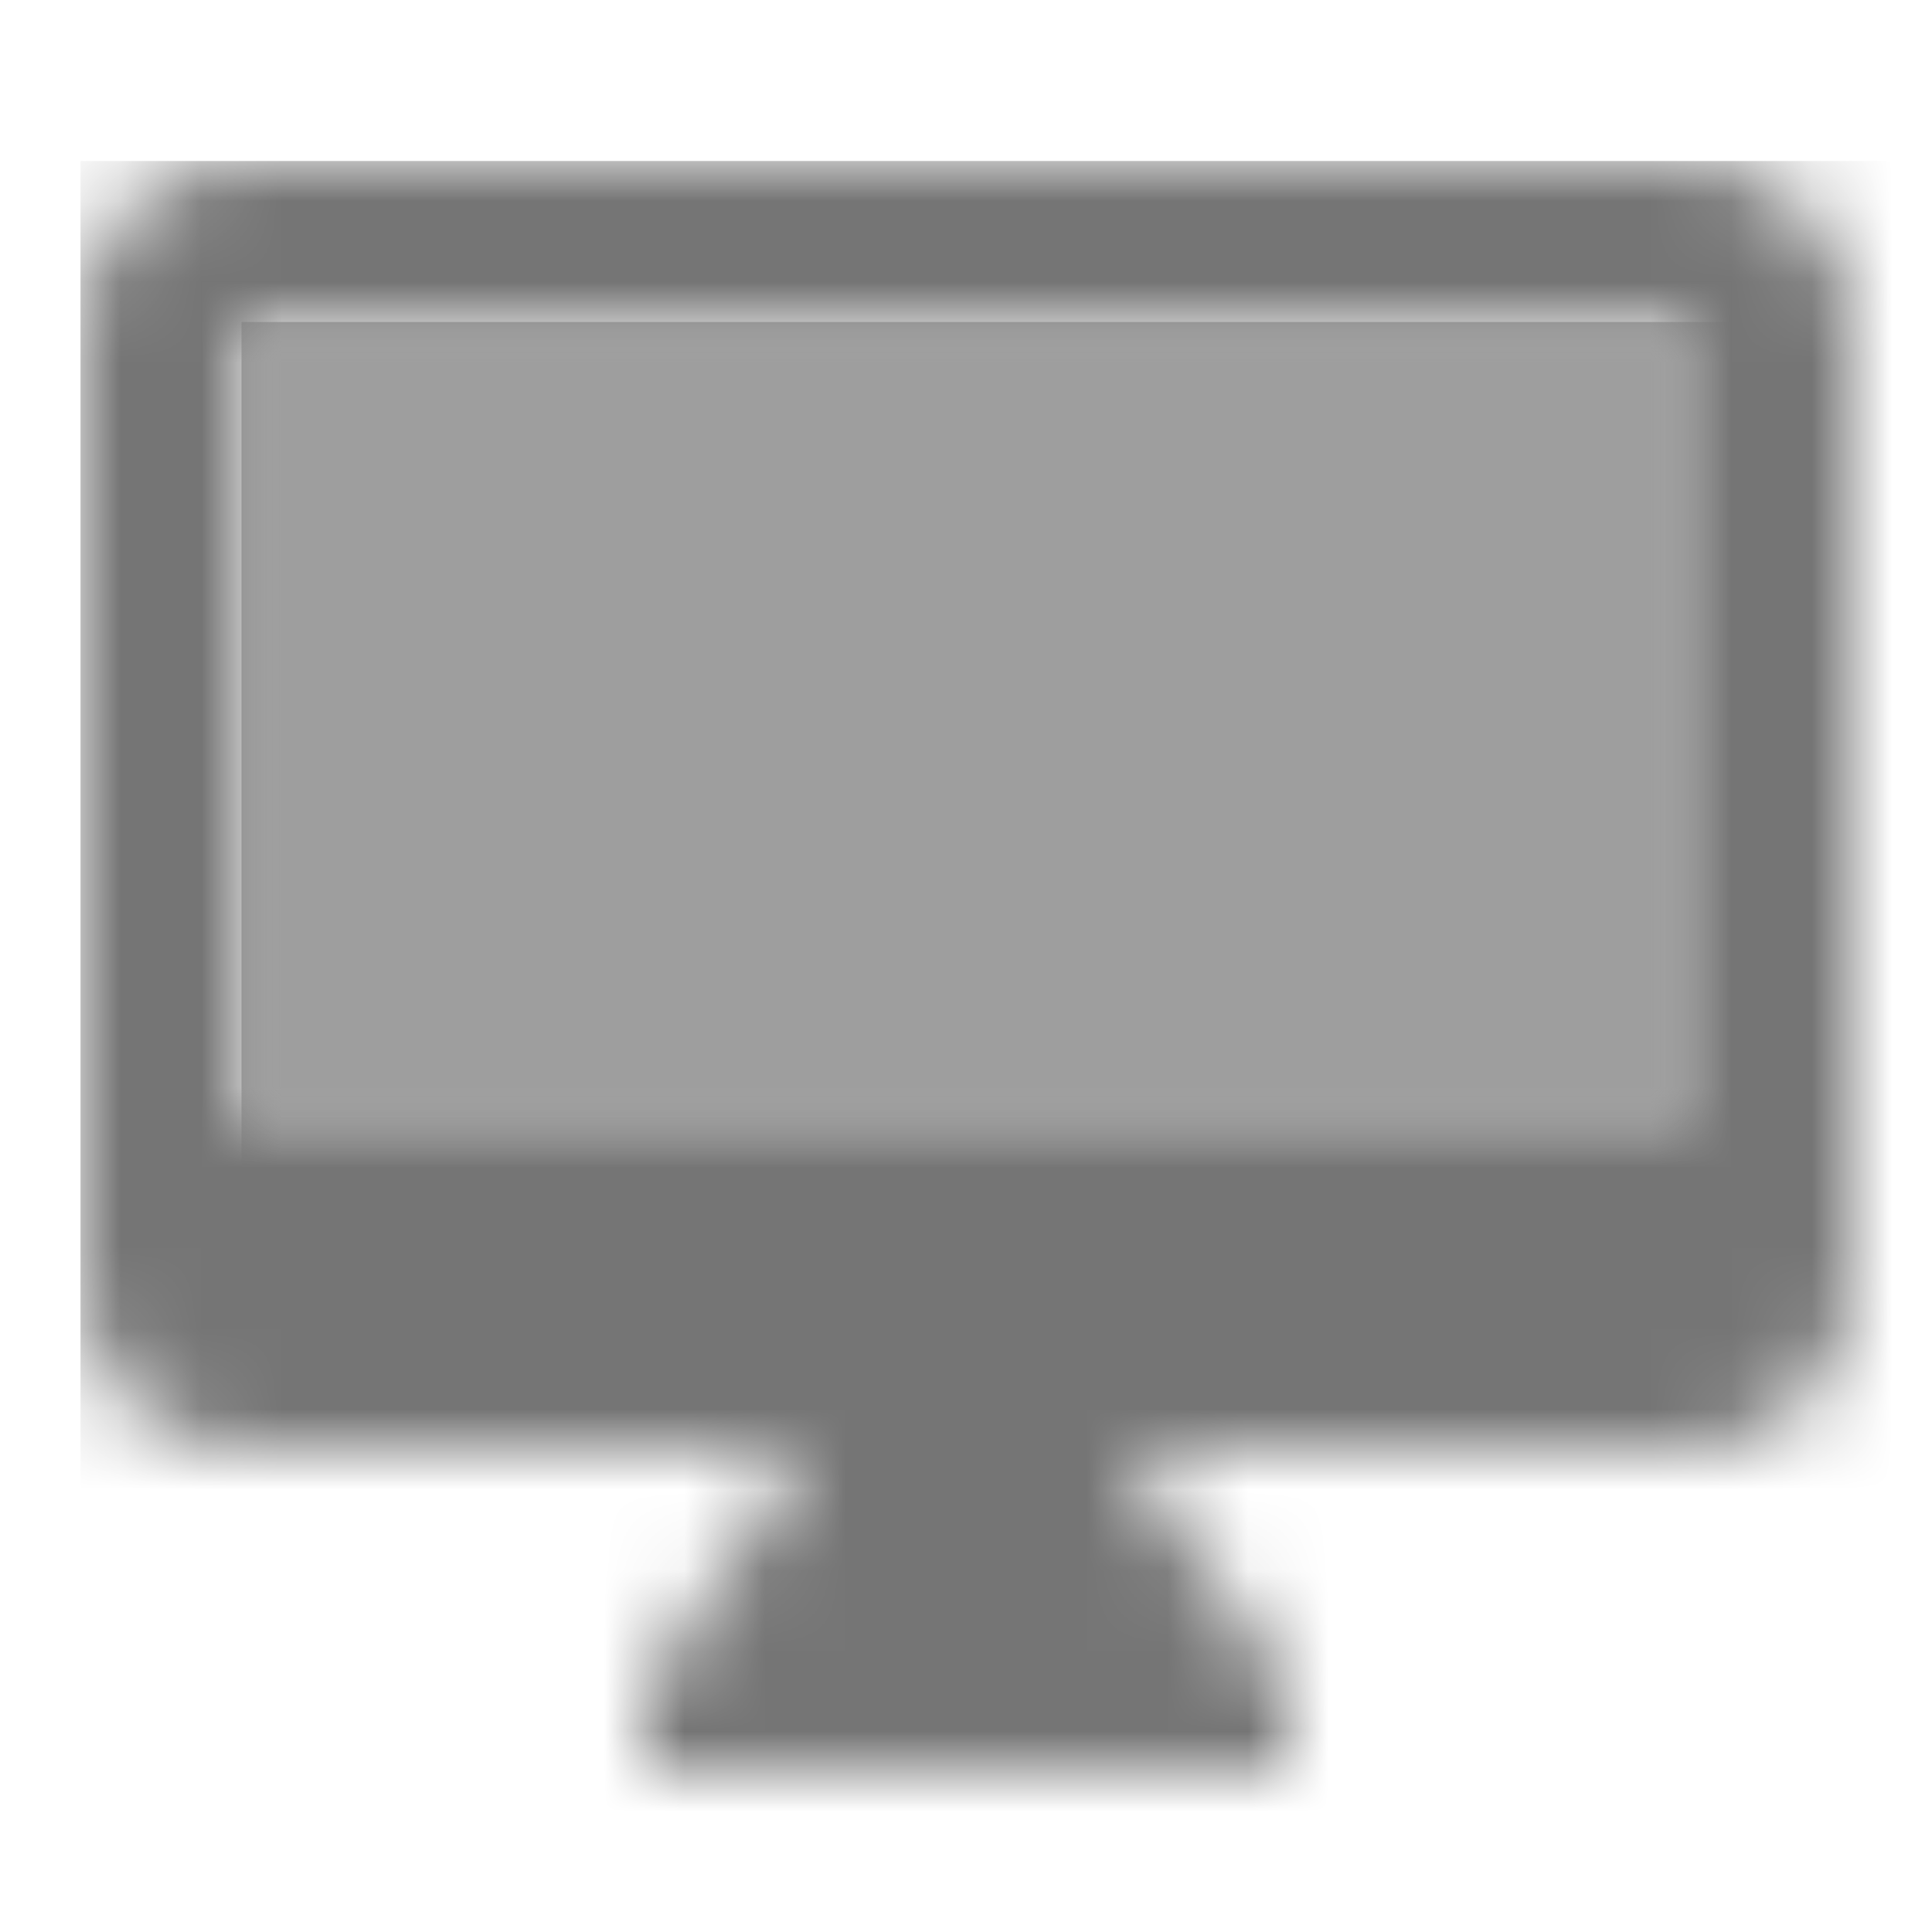<?xml version="1.0" encoding="UTF-8"?>
<svg width="24px" height="24px" viewBox="0 0 24 24" version="1.1" xmlns="http://www.w3.org/2000/svg" xmlns:xlink="http://www.w3.org/1999/xlink">
    <!-- Generator: Sketch 50 (54983) - http://www.bohemiancoding.com/sketch -->
    <title>icon/hardware/desktop_mac_24px_two_tone</title>
    <desc>Created with Sketch.</desc>
    <defs>
        <rect id="path-1" x="0" y="0" width="18" height="10"></rect>
        <path d="M20,0 L2,0 C0.9,0 0,0.9 0,2 L0,14 C0,15.1 0.9,16 2,16 L9,16 L7,19 L7,20 L15,20 L15,19 L13,16 L20,16 C21.1,16 22,15.1 22,14 L22,2 C22,0.9 21.1,0 20,0 Z M20,12 L2,12 L2,2 L20,2 L20,12 Z" id="path-3"></path>
    </defs>
    <g id="icon/hardware/desktop_mac_24px" stroke="none" stroke-width="1" fill="none" fill-rule="evenodd">
        <g id="↳-Light-Color" transform="translate(3, 4)">
            <mask id="mask-2" fill="white">
                <use xlink:href="#path-1"></use>
            </mask>
            <g id="Mask" opacity="0.3" fill-rule="nonzero"></g>
            <g id="✱-/-Color-/-Icons-/-Black-/-Disabled" mask="url(#mask-2)" fill="#000000" fill-opacity="0.38">
                <rect id="Rectangle" x="0" y="0" width="101" height="101"></rect>
            </g>
        </g>
        <g id="↳-Dark-Color" transform="translate(1, 2)">
            <mask id="mask-4" fill="white">
                <use xlink:href="#path-3"></use>
            </mask>
            <g id="Mask" fill-rule="nonzero"></g>
            <g id="✱-/-Color-/-Icons-/-Black-/-Inactive" mask="url(#mask-4)" fill="#000000" fill-opacity="0.54">
                <rect id="Rectangle" x="0" y="0" width="101" height="101"></rect>
            </g>
        </g>
    </g>
</svg>